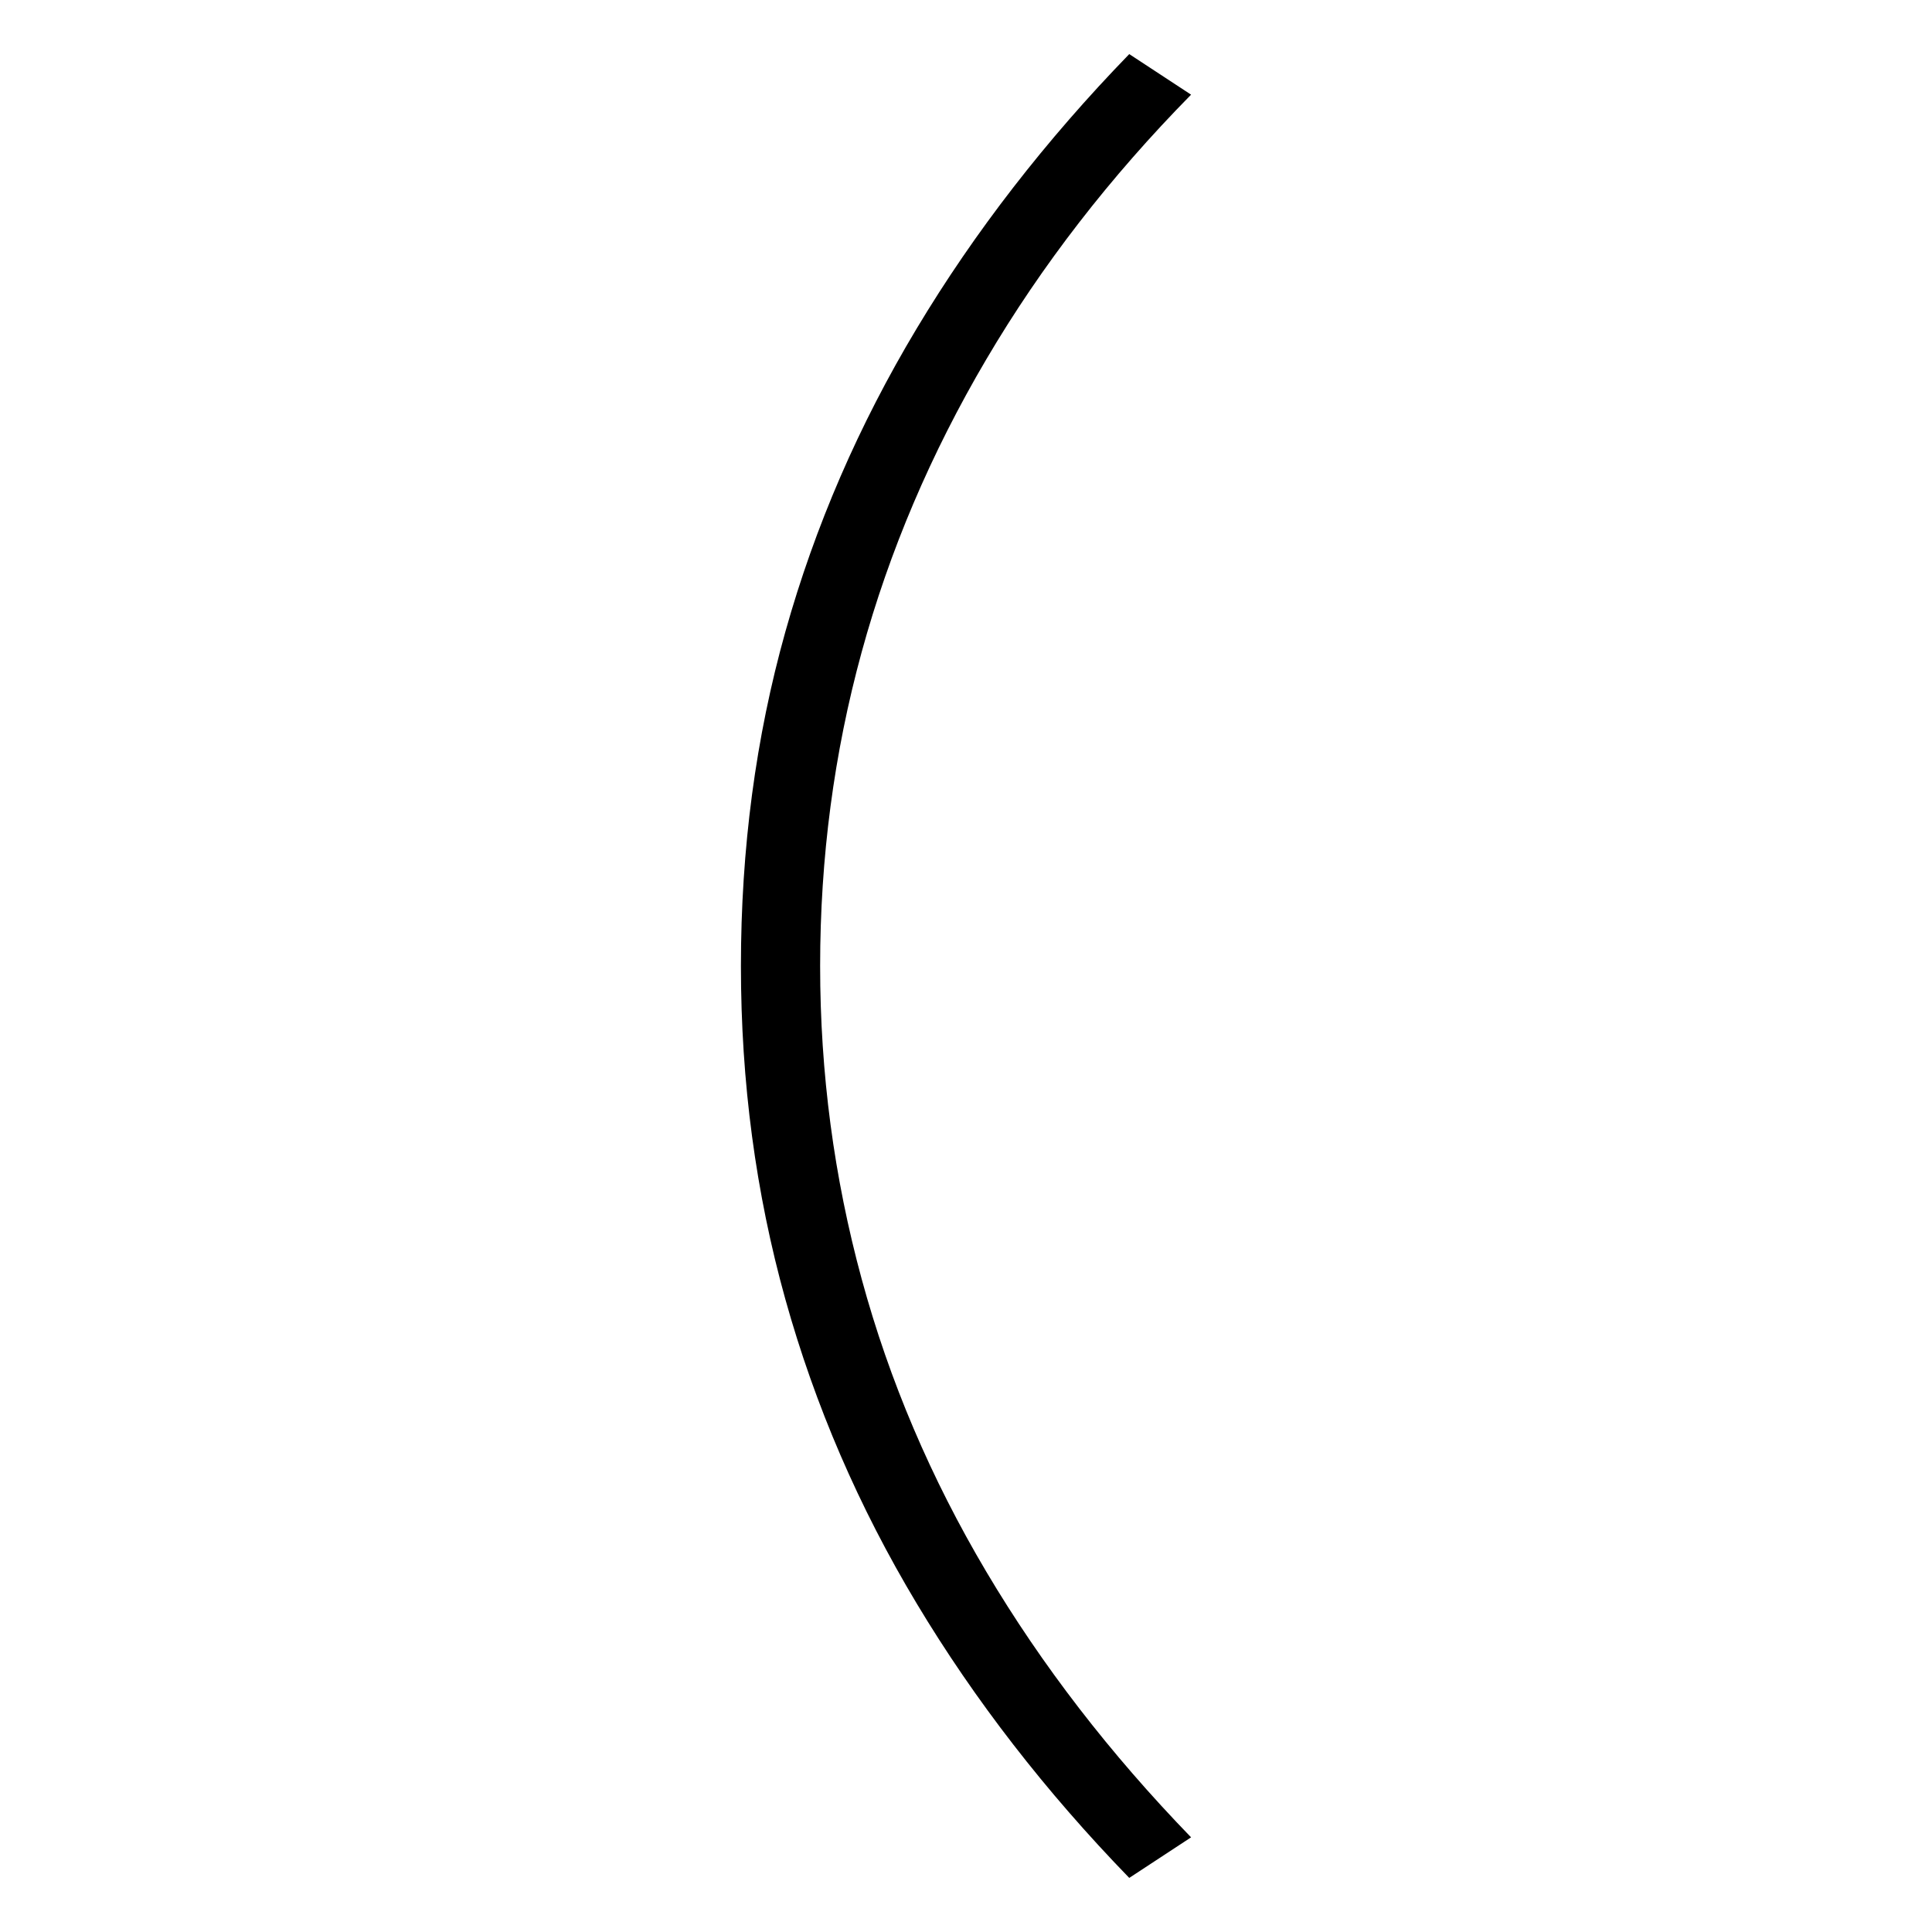 <svg xmlns="http://www.w3.org/2000/svg" xmlns:xlink="http://www.w3.org/1999/xlink" version="1.1" viewBox="0 0 1000 1000">
   <path 
d="M383.5 500q0 -91 23 -173t68 -157t110 -142l32 21q-63 64 -106 137t-64.5 151.5t-21.5 162.5q0 83 21.5 162t64.5 151.5t106 137.5l-32 21q-65 -67 -110 -142t-68 -157.5t-23 -172.5z" />
</svg>
